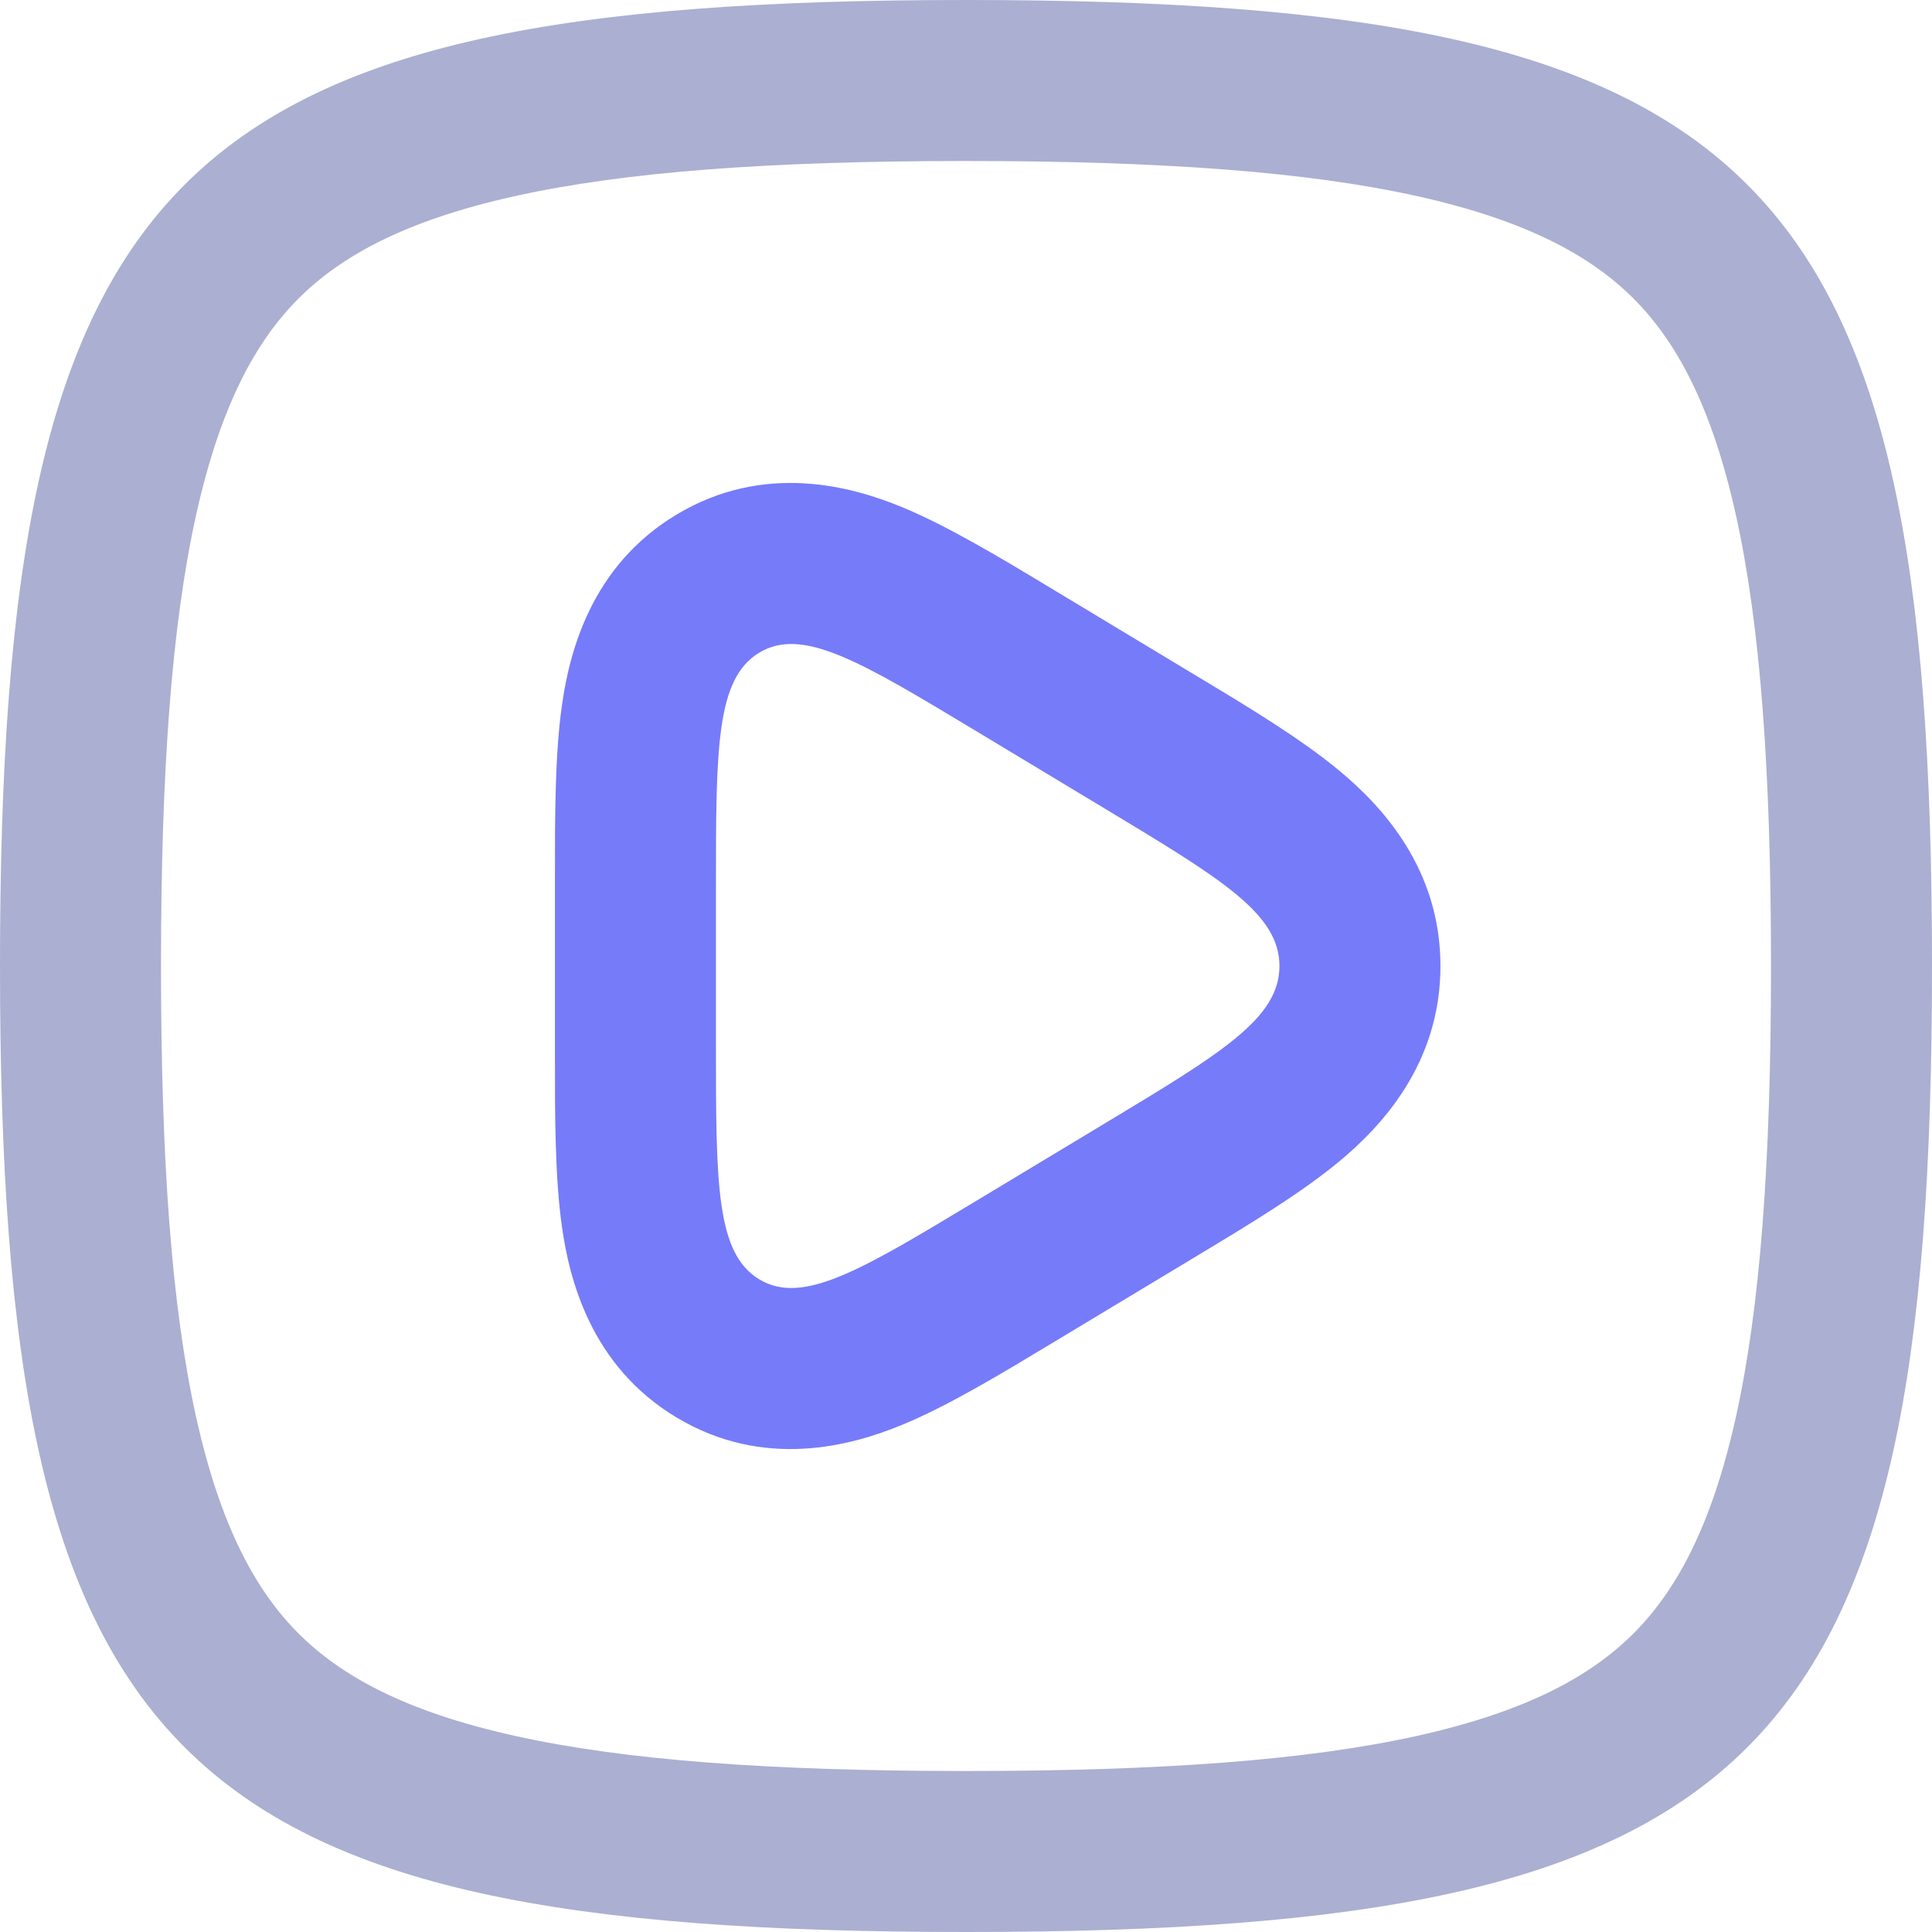 <svg width="33" height="33" viewBox="0 0 33 33" fill="none" xmlns="http://www.w3.org/2000/svg">
<g id="Play">
<path id="Union" fill-rule="evenodd" clip-rule="evenodd" d="M0 16.5C0 30.088 2.912 33 16.5 33C30.088 33 33 30.088 33 16.5C33 2.912 30.088 0 16.5 0C2.912 0 0 2.912 0 16.5ZM2.75 16.5C2.75 19.834 2.932 22.326 3.352 24.214C3.765 26.071 4.369 27.171 5.099 27.901C5.829 28.631 6.929 29.235 8.786 29.648C10.674 30.068 13.166 30.25 16.5 30.25C19.834 30.25 22.326 30.068 24.214 29.648C26.071 29.235 27.171 28.631 27.901 27.901C28.631 27.171 29.235 26.071 29.648 24.214C30.068 22.326 30.25 19.834 30.25 16.5C30.25 13.166 30.068 10.674 29.648 8.786C29.235 6.929 28.631 5.829 27.901 5.099C27.171 4.369 26.071 3.765 24.214 3.352C22.326 2.932 19.834 2.75 16.5 2.75C13.166 2.75 10.674 2.932 8.786 3.352C6.929 3.765 5.829 4.369 5.099 5.099C4.369 5.829 3.765 6.929 3.352 8.786C2.932 10.674 2.75 13.166 2.75 16.5Z" fill="#ABAFD1"/>
<path id="Union_2" fill-rule="evenodd" clip-rule="evenodd" d="M20.449 21.449C21.314 20.928 22.211 20.388 22.867 19.845C23.595 19.242 24.604 18.17 24.604 16.5C24.604 14.831 23.595 13.758 22.867 13.156C22.211 12.612 21.314 12.072 20.449 11.552L17.95 10.046C17.087 9.526 16.189 8.985 15.405 8.661C14.553 8.31 13.055 7.886 11.55 8.793C10.089 9.673 9.725 11.153 9.599 12.043C9.478 12.891 9.478 13.954 9.479 15.003L9.479 17.997C9.478 19.046 9.478 20.11 9.599 20.957C9.725 21.848 10.089 23.328 11.55 24.208C13.055 25.114 14.553 24.69 15.405 24.339C16.189 24.016 17.087 23.474 17.95 22.954L20.449 21.449ZM18.892 13.824C20.866 15.014 21.854 15.608 21.854 16.5C21.854 17.392 20.866 17.987 18.892 19.176L16.671 20.514C14.697 21.703 13.71 22.298 12.969 21.852C12.229 21.406 12.229 20.217 12.229 17.838V15.162C12.229 12.784 12.229 11.594 12.969 11.148C13.71 10.702 14.697 11.297 16.671 12.486L18.892 13.824Z" fill="#767BFA"/>
</g>
</svg>
